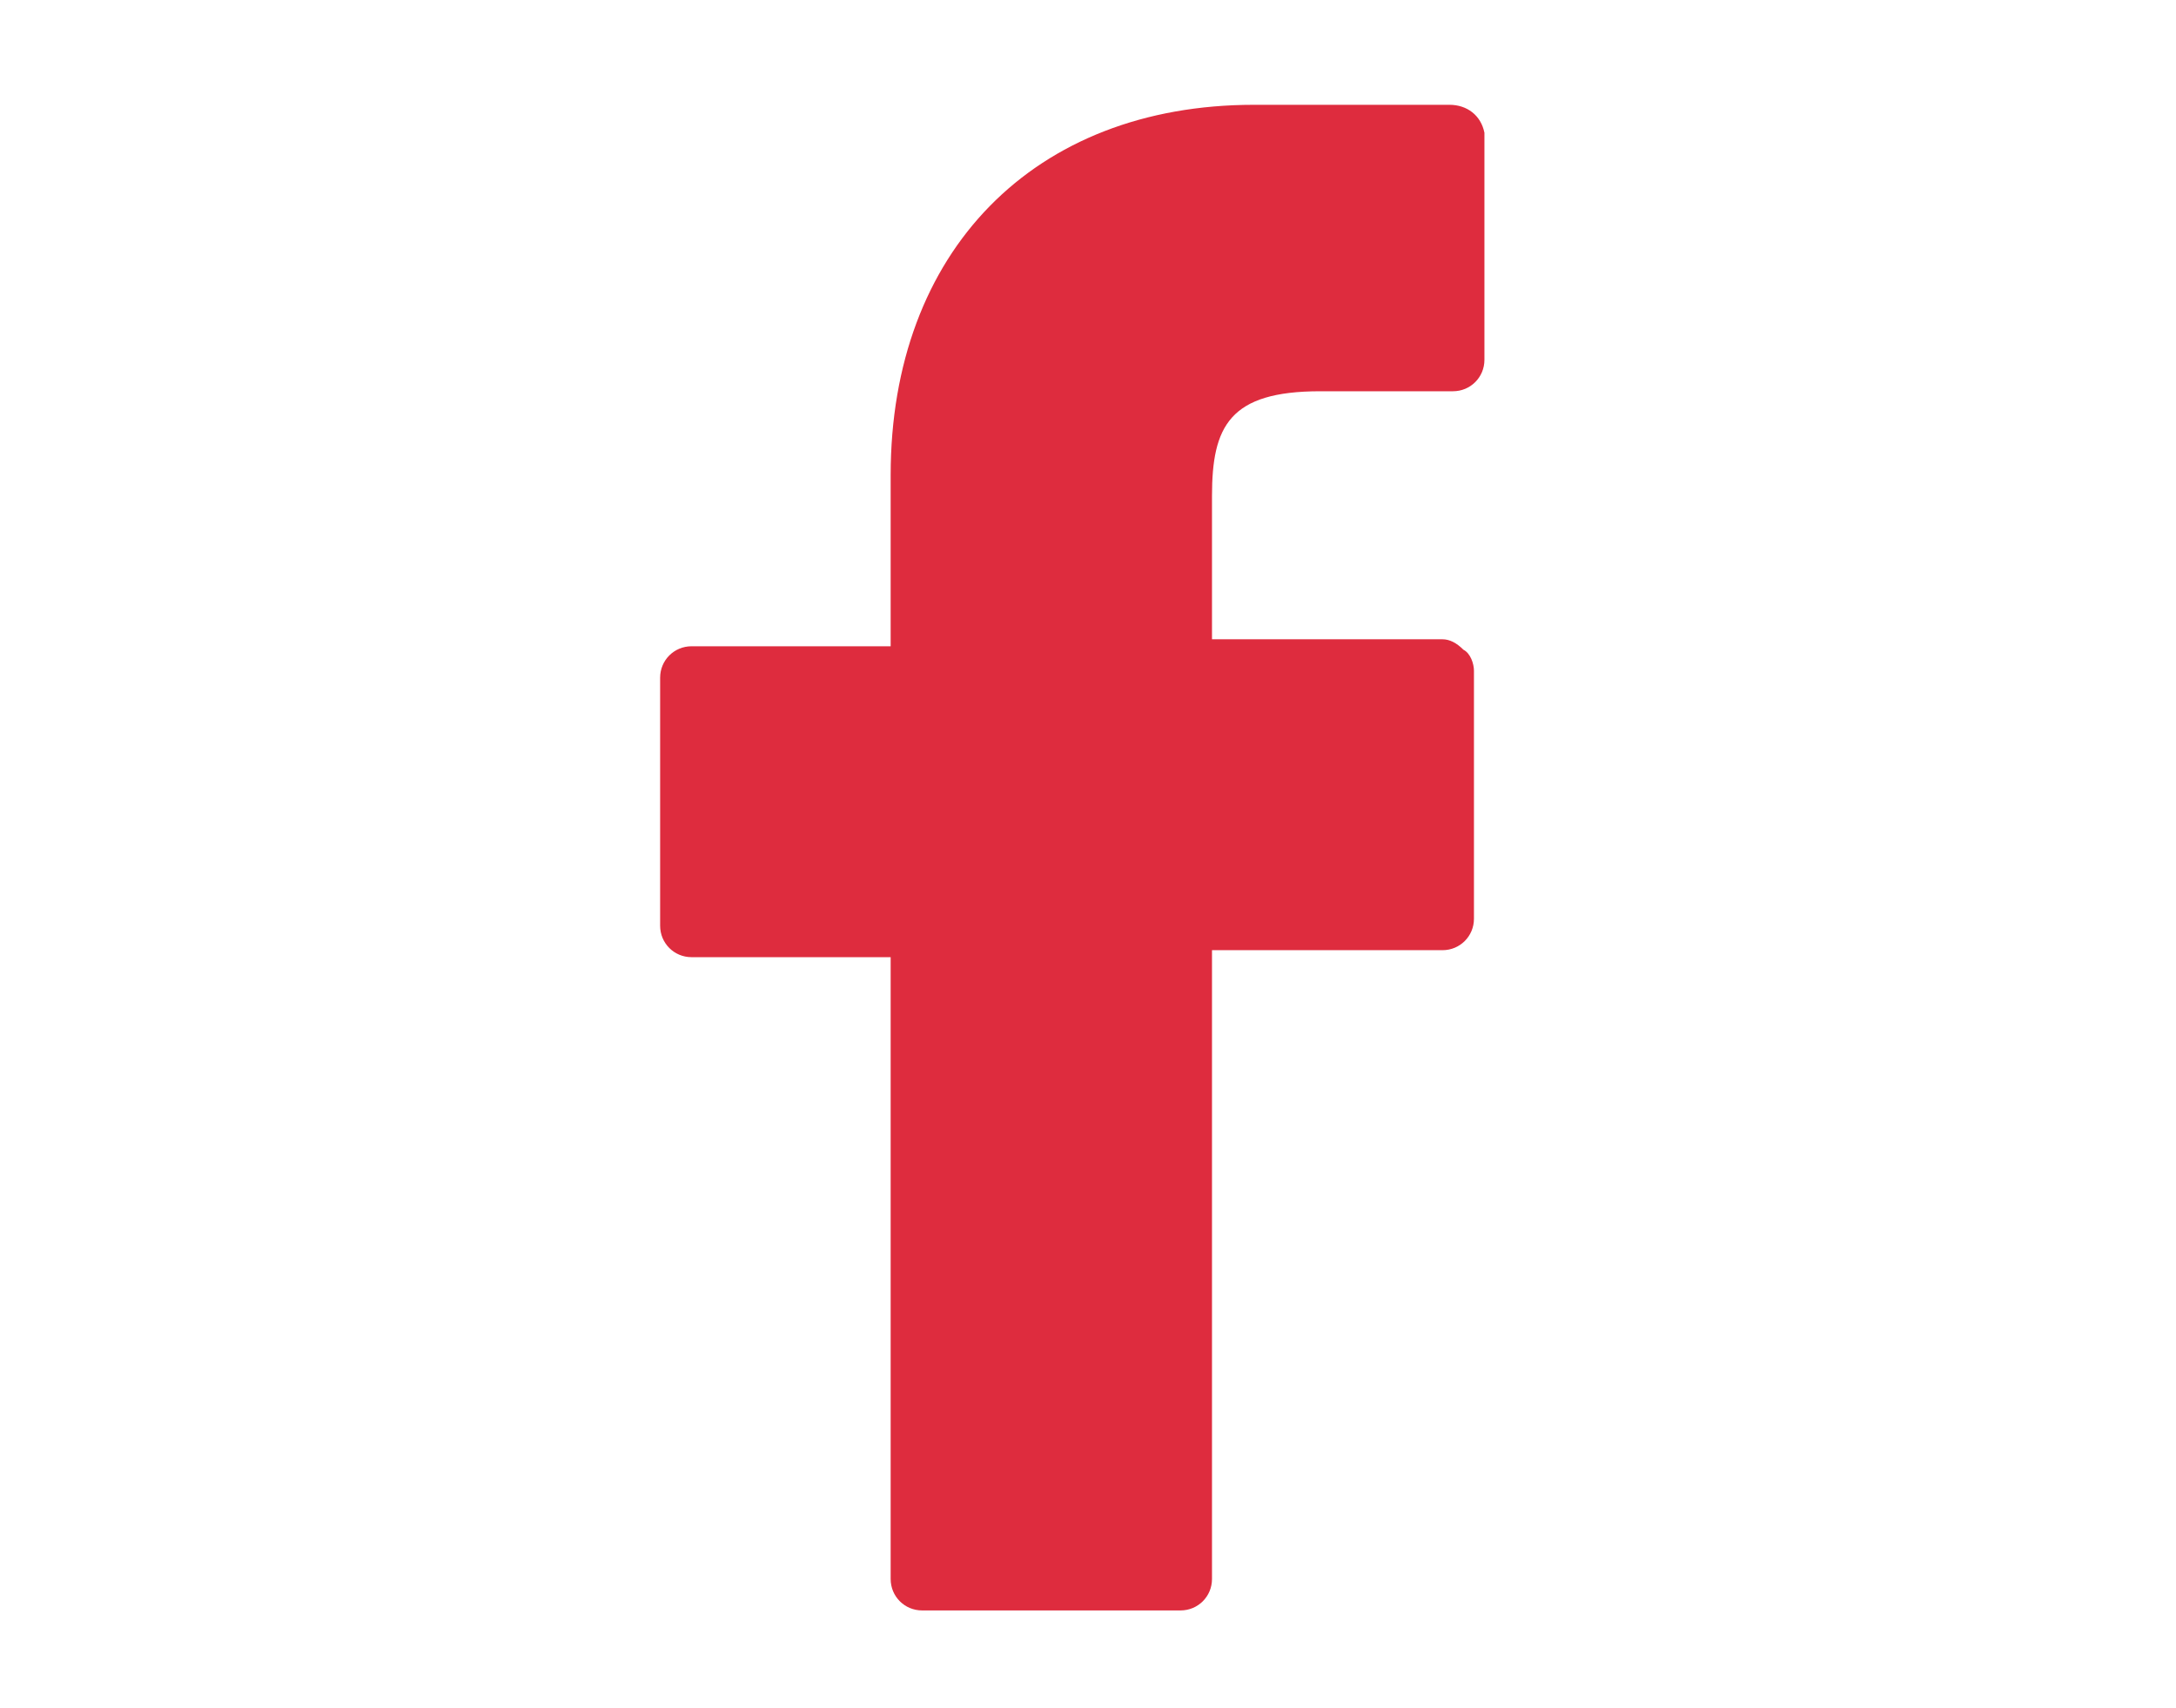<?xml version="1.0" encoding="utf-8"?>
<!-- Generator: Adobe Illustrator 22.0.0, SVG Export Plug-In . SVG Version: 6.00 Build 0)  -->
<svg version="1.1" xmlns="http://www.w3.org/2000/svg" xmlns:xlink="http://www.w3.org/1999/xlink" x="0px" y="0px"
	 viewBox="0 0 62.3 48.9" style="enable-background:new 0 0 62.3 48.9;" xml:space="preserve">
<style type="text/css">
	.st0{fill:#DE2C3E;}
	.st1{display:none;}
	.st2{display:inline;}
</style>
<g id="Livello_1">
	<path class="st0" d="M41.5,3l-5.6,0c-6.3,0-10.4,4.2-10.4,10.6v4.9h-5.7c-0.5,0-0.9,0.4-0.9,0.9v7.1c0,0.5,0.4,0.9,0.9,0.9h5.7
		v17.8c0,0.5,0.4,0.9,0.9,0.9h7.4c0.5,0,0.9-0.4,0.9-0.9V27.2h6.6c0.5,0,0.9-0.4,0.9-0.9l0-7.1c0-0.2-0.1-0.5-0.3-0.6
		c-0.2-0.2-0.4-0.3-0.6-0.3h-6.6v-4.1c0-2,0.5-3,3.1-3l3.8,0c0.5,0,0.9-0.4,0.9-0.9V3.8C42.4,3.3,42,3,41.5,3z"/>
</g>
<g id="Livello_2" class="st1">
</g>
</svg>
